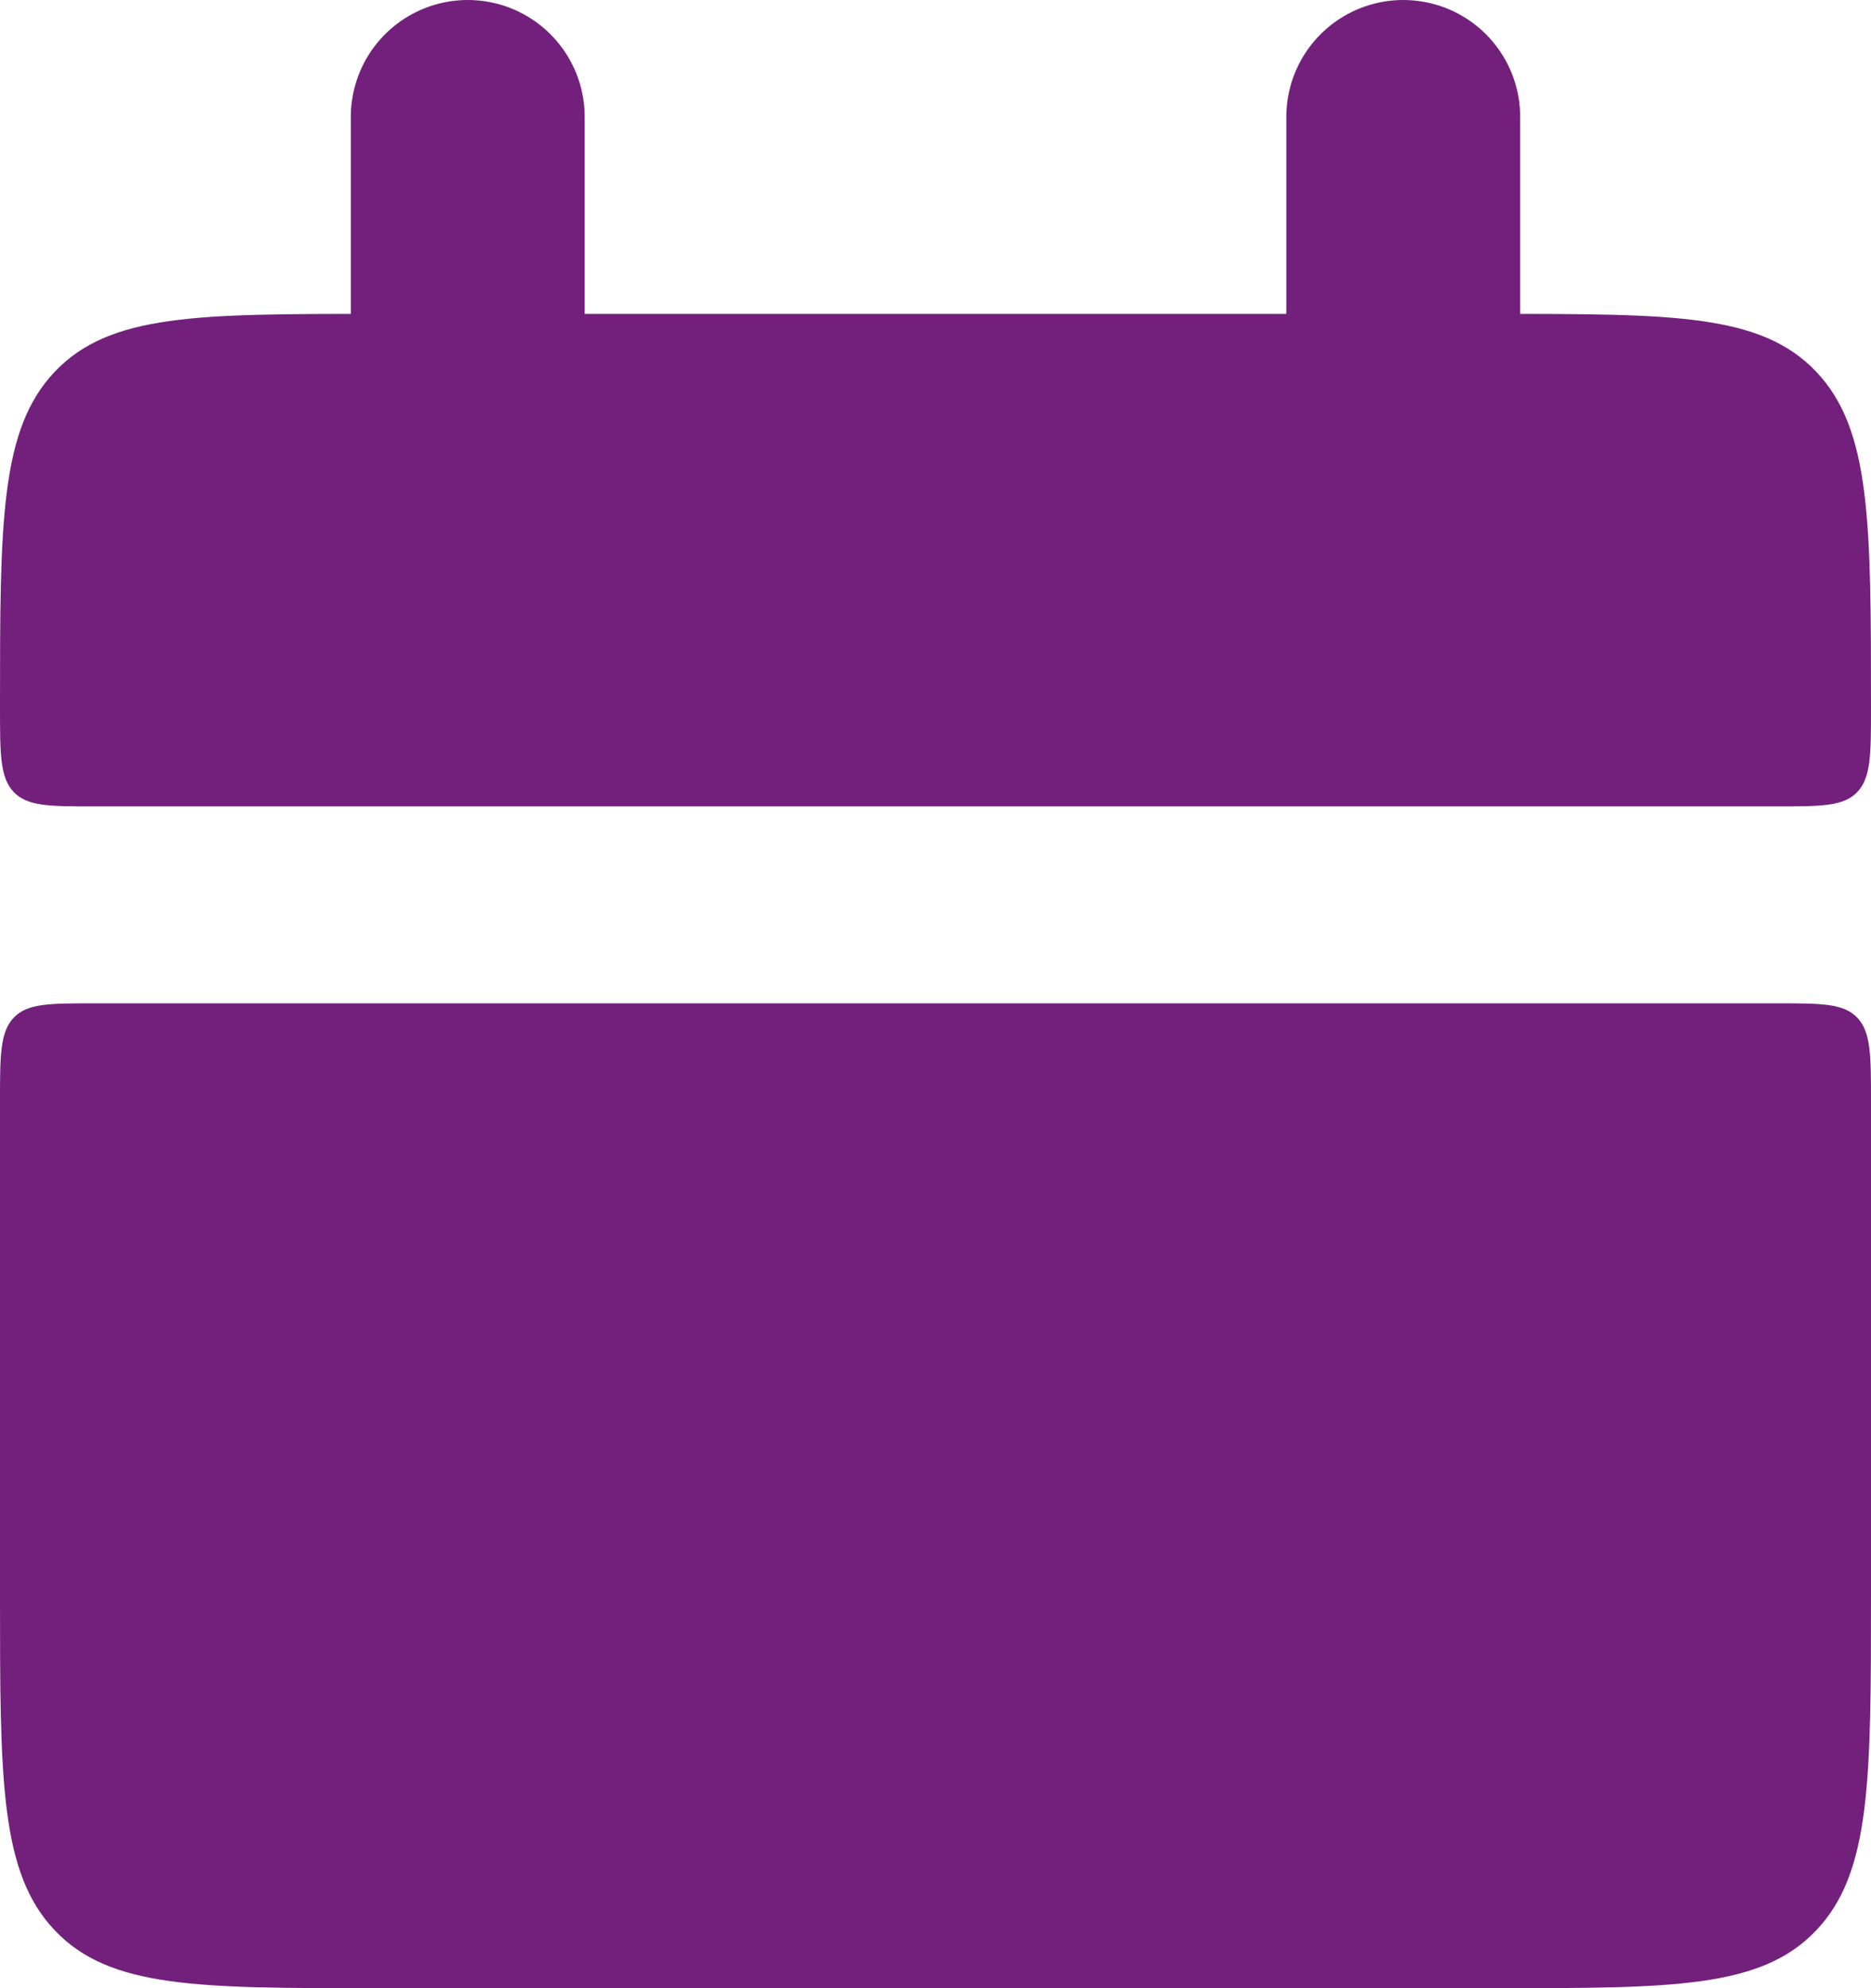 <svg width="16" height="17" viewBox="0 0 16 17" fill="none" xmlns="http://www.w3.org/2000/svg">
<path d="M0 6.053C0 4.464 -4.76837e-08 3.671 0.469 3.178C0.938 2.684 1.691 2.684 3.2 2.684H12.8C14.309 2.684 15.062 2.684 15.531 3.178C16 3.671 16 4.464 16 6.053C16 6.449 16 6.648 15.883 6.772C15.766 6.895 15.576 6.895 15.2 6.895H0.8C0.423 6.895 0.234 6.895 0.117 6.772C-7.15256e-08 6.648 0 6.448 0 6.053ZM0 13.632C0 15.22 -4.76837e-08 16.013 0.469 16.506C0.938 17 1.691 17 3.2 17H12.8C14.309 17 15.062 17 15.531 16.506C16 16.013 16 15.22 16 13.632V9.421C16 9.024 16 8.826 15.883 8.702C15.766 8.579 15.576 8.579 15.2 8.579H0.8C0.423 8.579 0.234 8.579 0.117 8.702C-7.15256e-08 8.826 0 9.025 0 9.421V13.632Z" fill="#72207B"/>
<path d="M4 1V3.526M12 1V3.526" stroke="#72207B" stroke-width="2" stroke-linecap="round"/>
</svg>
